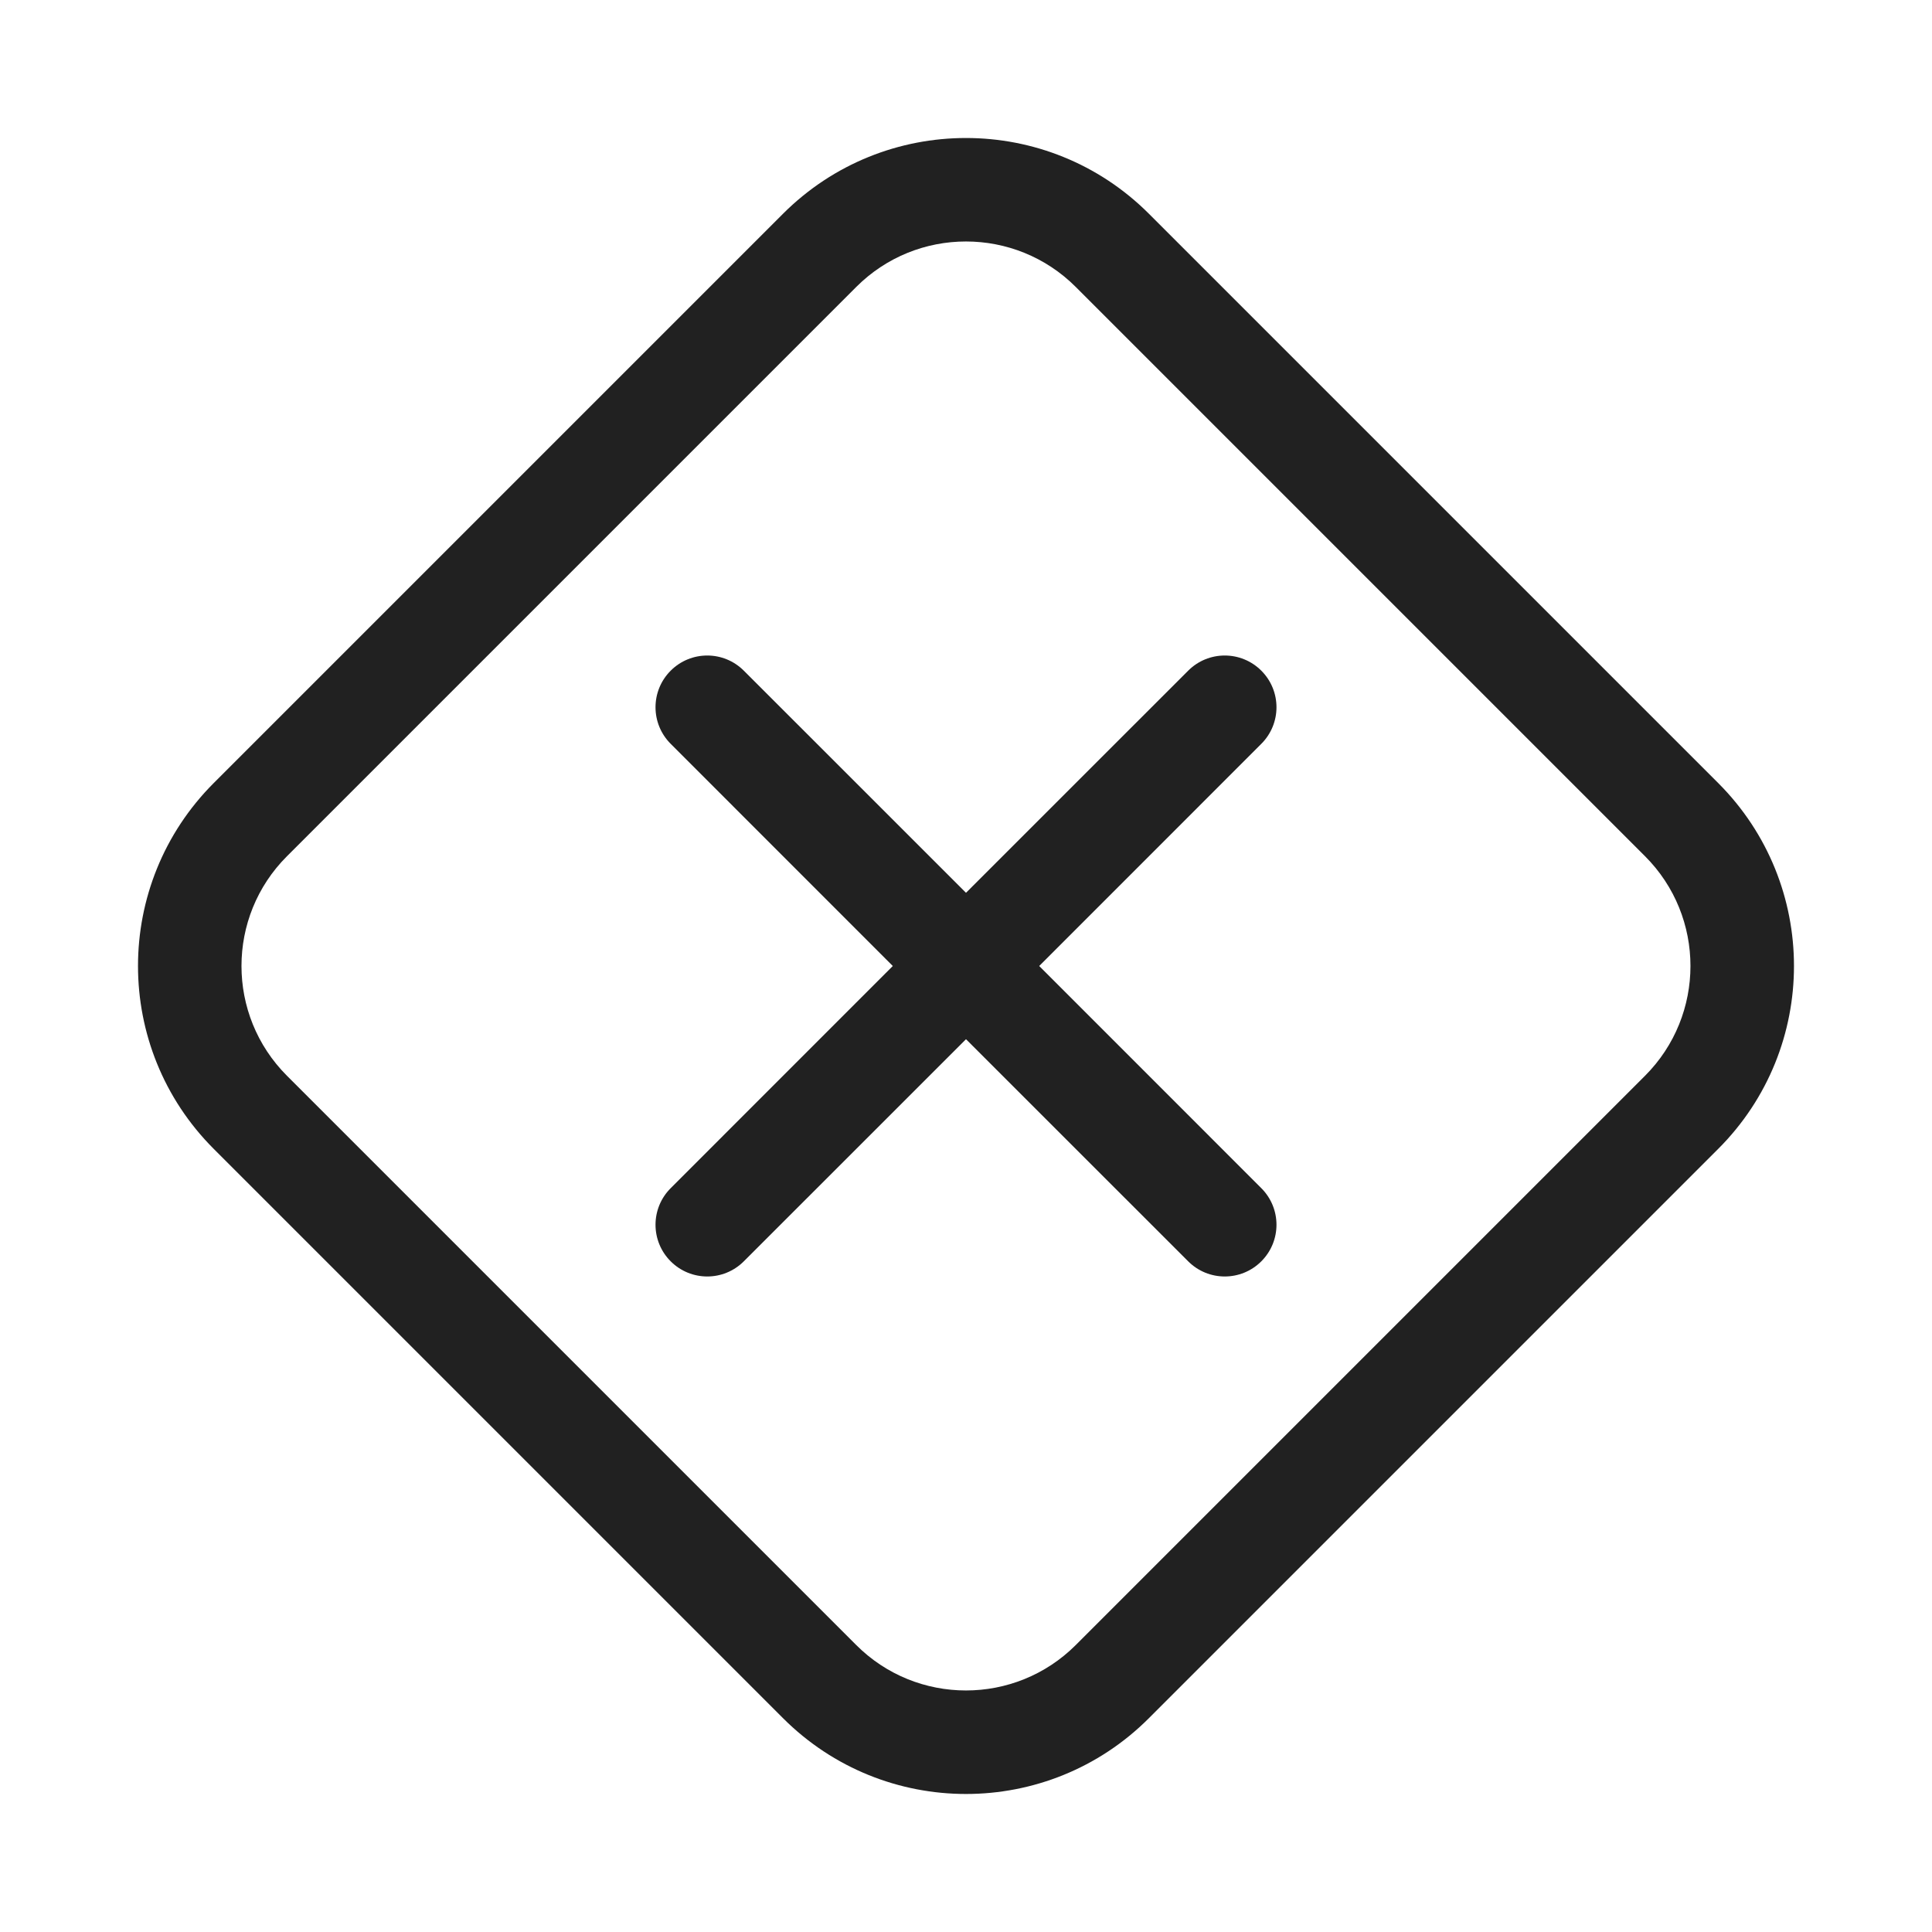 <svg width="28" height="28" viewBox="0 0 28 28" fill="none" xmlns="http://www.w3.org/2000/svg">
<path d="M3.098 11.348C1.634 12.813 1.634 15.187 3.098 16.651L11.348 24.901C12.813 26.366 15.187 26.366 16.651 24.901L24.901 16.651C26.366 15.187 26.366 12.813 24.901 11.348L16.651 3.098C15.187 1.634 12.813 1.634 11.348 3.098L3.098 11.348ZM4.159 15.591C3.28 14.712 3.28 13.287 4.159 12.409L12.409 4.159C13.287 3.28 14.712 3.28 15.591 4.159L23.841 12.409C24.719 13.287 24.719 14.712 23.841 15.591L15.591 23.841C14.712 24.719 13.287 24.719 12.409 23.841L4.159 15.591ZM10.78 9.72C10.487 9.427 10.013 9.427 9.72 9.72C9.427 10.013 9.427 10.487 9.72 10.78L12.939 14L9.72 17.22C9.427 17.513 9.427 17.987 9.72 18.28C10.013 18.573 10.487 18.573 10.78 18.28L14 15.061L17.22 18.28C17.513 18.573 17.987 18.573 18.28 18.28C18.573 17.987 18.573 17.513 18.28 17.22L15.061 14L18.28 10.78C18.573 10.487 18.573 10.013 18.28 9.72C17.987 9.427 17.513 9.427 17.22 9.72L14 12.939L10.78 9.72Z" fill="#212121"/>
</svg>
